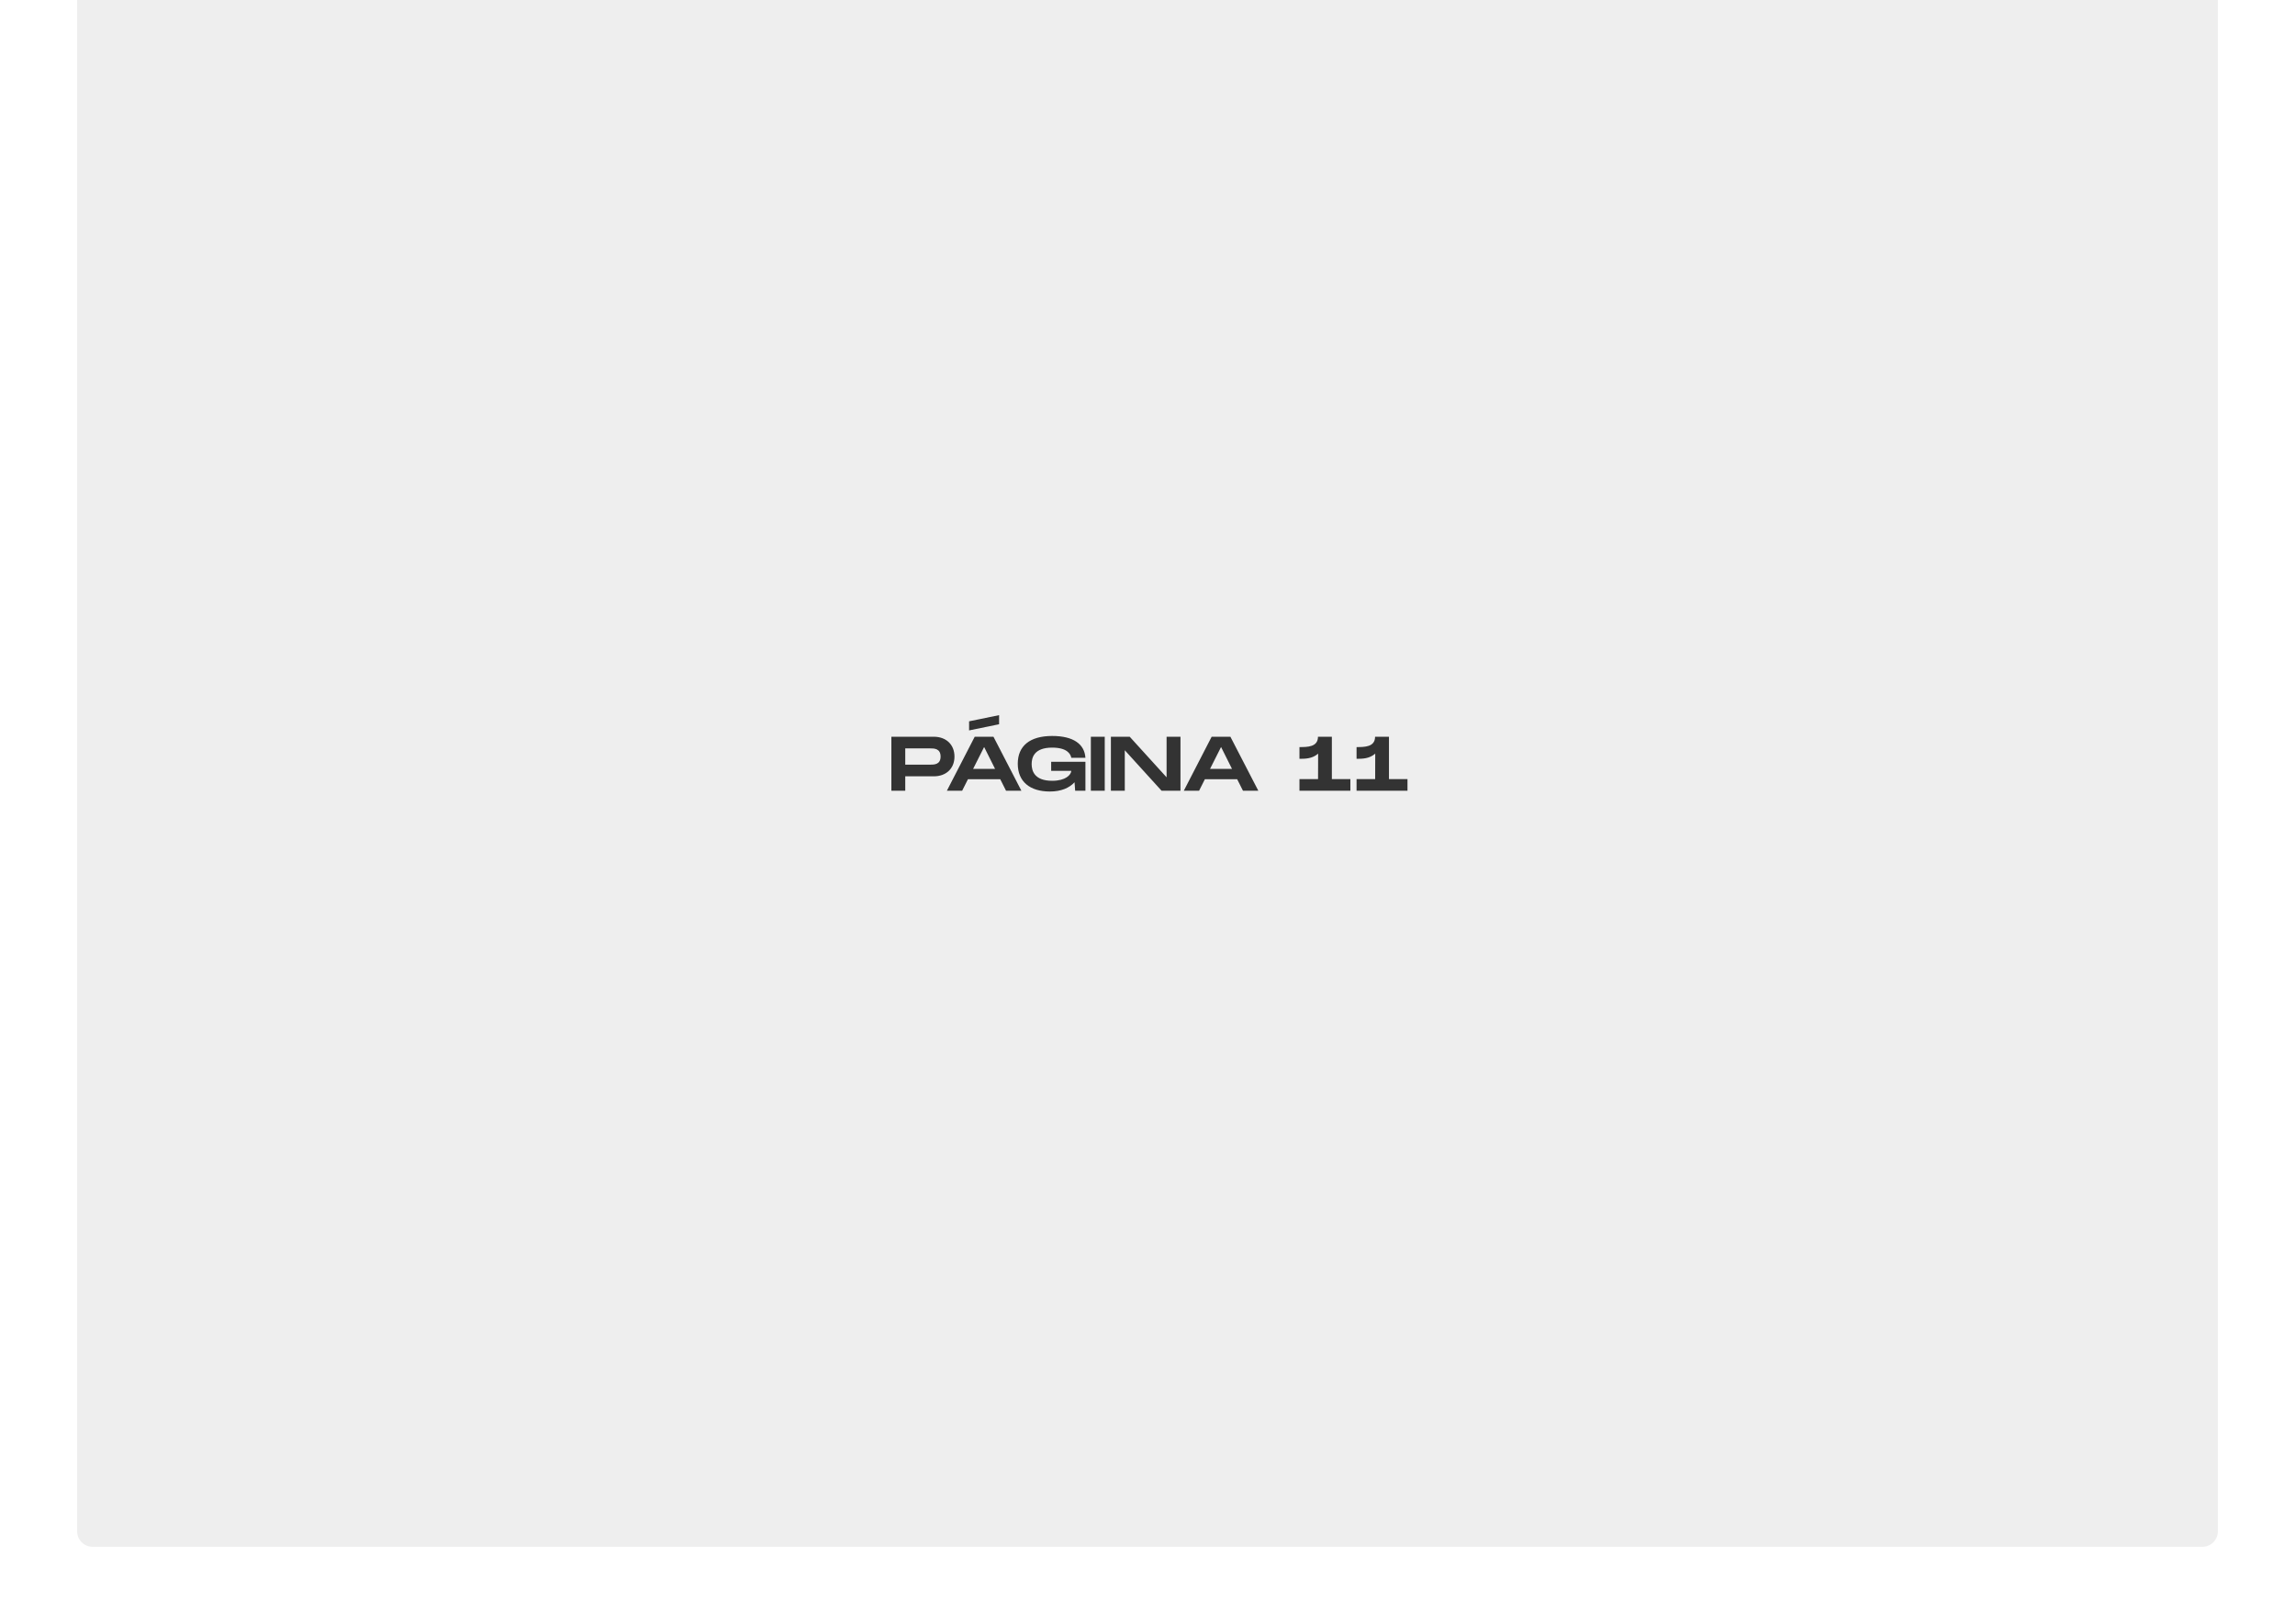 <svg width="595" height="421" viewBox="0 0 595 421" fill="none" xmlns="http://www.w3.org/2000/svg">
<rect width="595" height="421" fill="white"/>
<path d="M20 0L575 0V397C575 399.209 573.209 401 571 401L24 401C21.791 401 20 399.209 20 397L20 0Z" fill="#EEEEEE"/>
<path d="M242.096 191H231.096V205H234.696V201.26H242.096C245.276 201.26 247.456 199.26 247.456 196.14C247.456 193.02 245.276 191 242.096 191ZM241.096 198.24H234.696V194.02H241.096C242.176 194.02 243.856 194.02 243.856 196.14C243.856 198.24 242.176 198.24 241.096 198.24ZM259.026 185.4L251.246 187V189.36L259.026 187.76V185.4ZM260.826 205H264.806L257.566 191H252.706L245.486 205H249.446L250.946 202.02H259.326L260.826 205ZM252.286 199.34L255.146 193.66L257.986 199.34H252.286ZM272.525 199.84H277.745C277.665 200.9 276.265 202.42 272.785 202.42C268.125 202.42 267.465 199.78 267.465 198.08C267.465 196.4 268.105 193.82 272.785 193.82C276.585 193.82 277.545 195.4 277.745 196.46H281.405C281.185 192.98 278.385 190.8 272.785 190.8C267.025 190.8 263.865 193.36 263.865 198C263.865 202.64 267.025 205.2 272.185 205.2C275.165 205.2 277.265 204.24 278.585 202.8L278.745 205H281.405V197.5H272.525V199.84ZM286.415 191H282.815V205H286.415V191ZM302.45 191V201.52L292.89 191H288.01V205H291.61V194.5L301.15 205H306.05V191H302.45ZM322.252 205H326.232L318.992 191H314.132L306.912 205H310.872L312.372 202.02H320.752L322.252 205ZM313.712 199.34L316.572 193.66L319.412 199.34H313.712ZM345.297 201.98V191H341.697C341.697 193.68 338.957 193.68 336.897 193.68V196.72C338.357 196.72 340.217 196.72 341.737 195.38L341.717 201.98H336.897V205H350.097V201.98H345.297ZM360.102 201.98V191H356.502C356.502 193.68 353.762 193.68 351.702 193.68V196.72C353.162 196.72 355.022 196.72 356.542 195.38L356.522 201.98H351.702V205H364.902V201.98H360.102Z" fill="#333333"/>
</svg>
